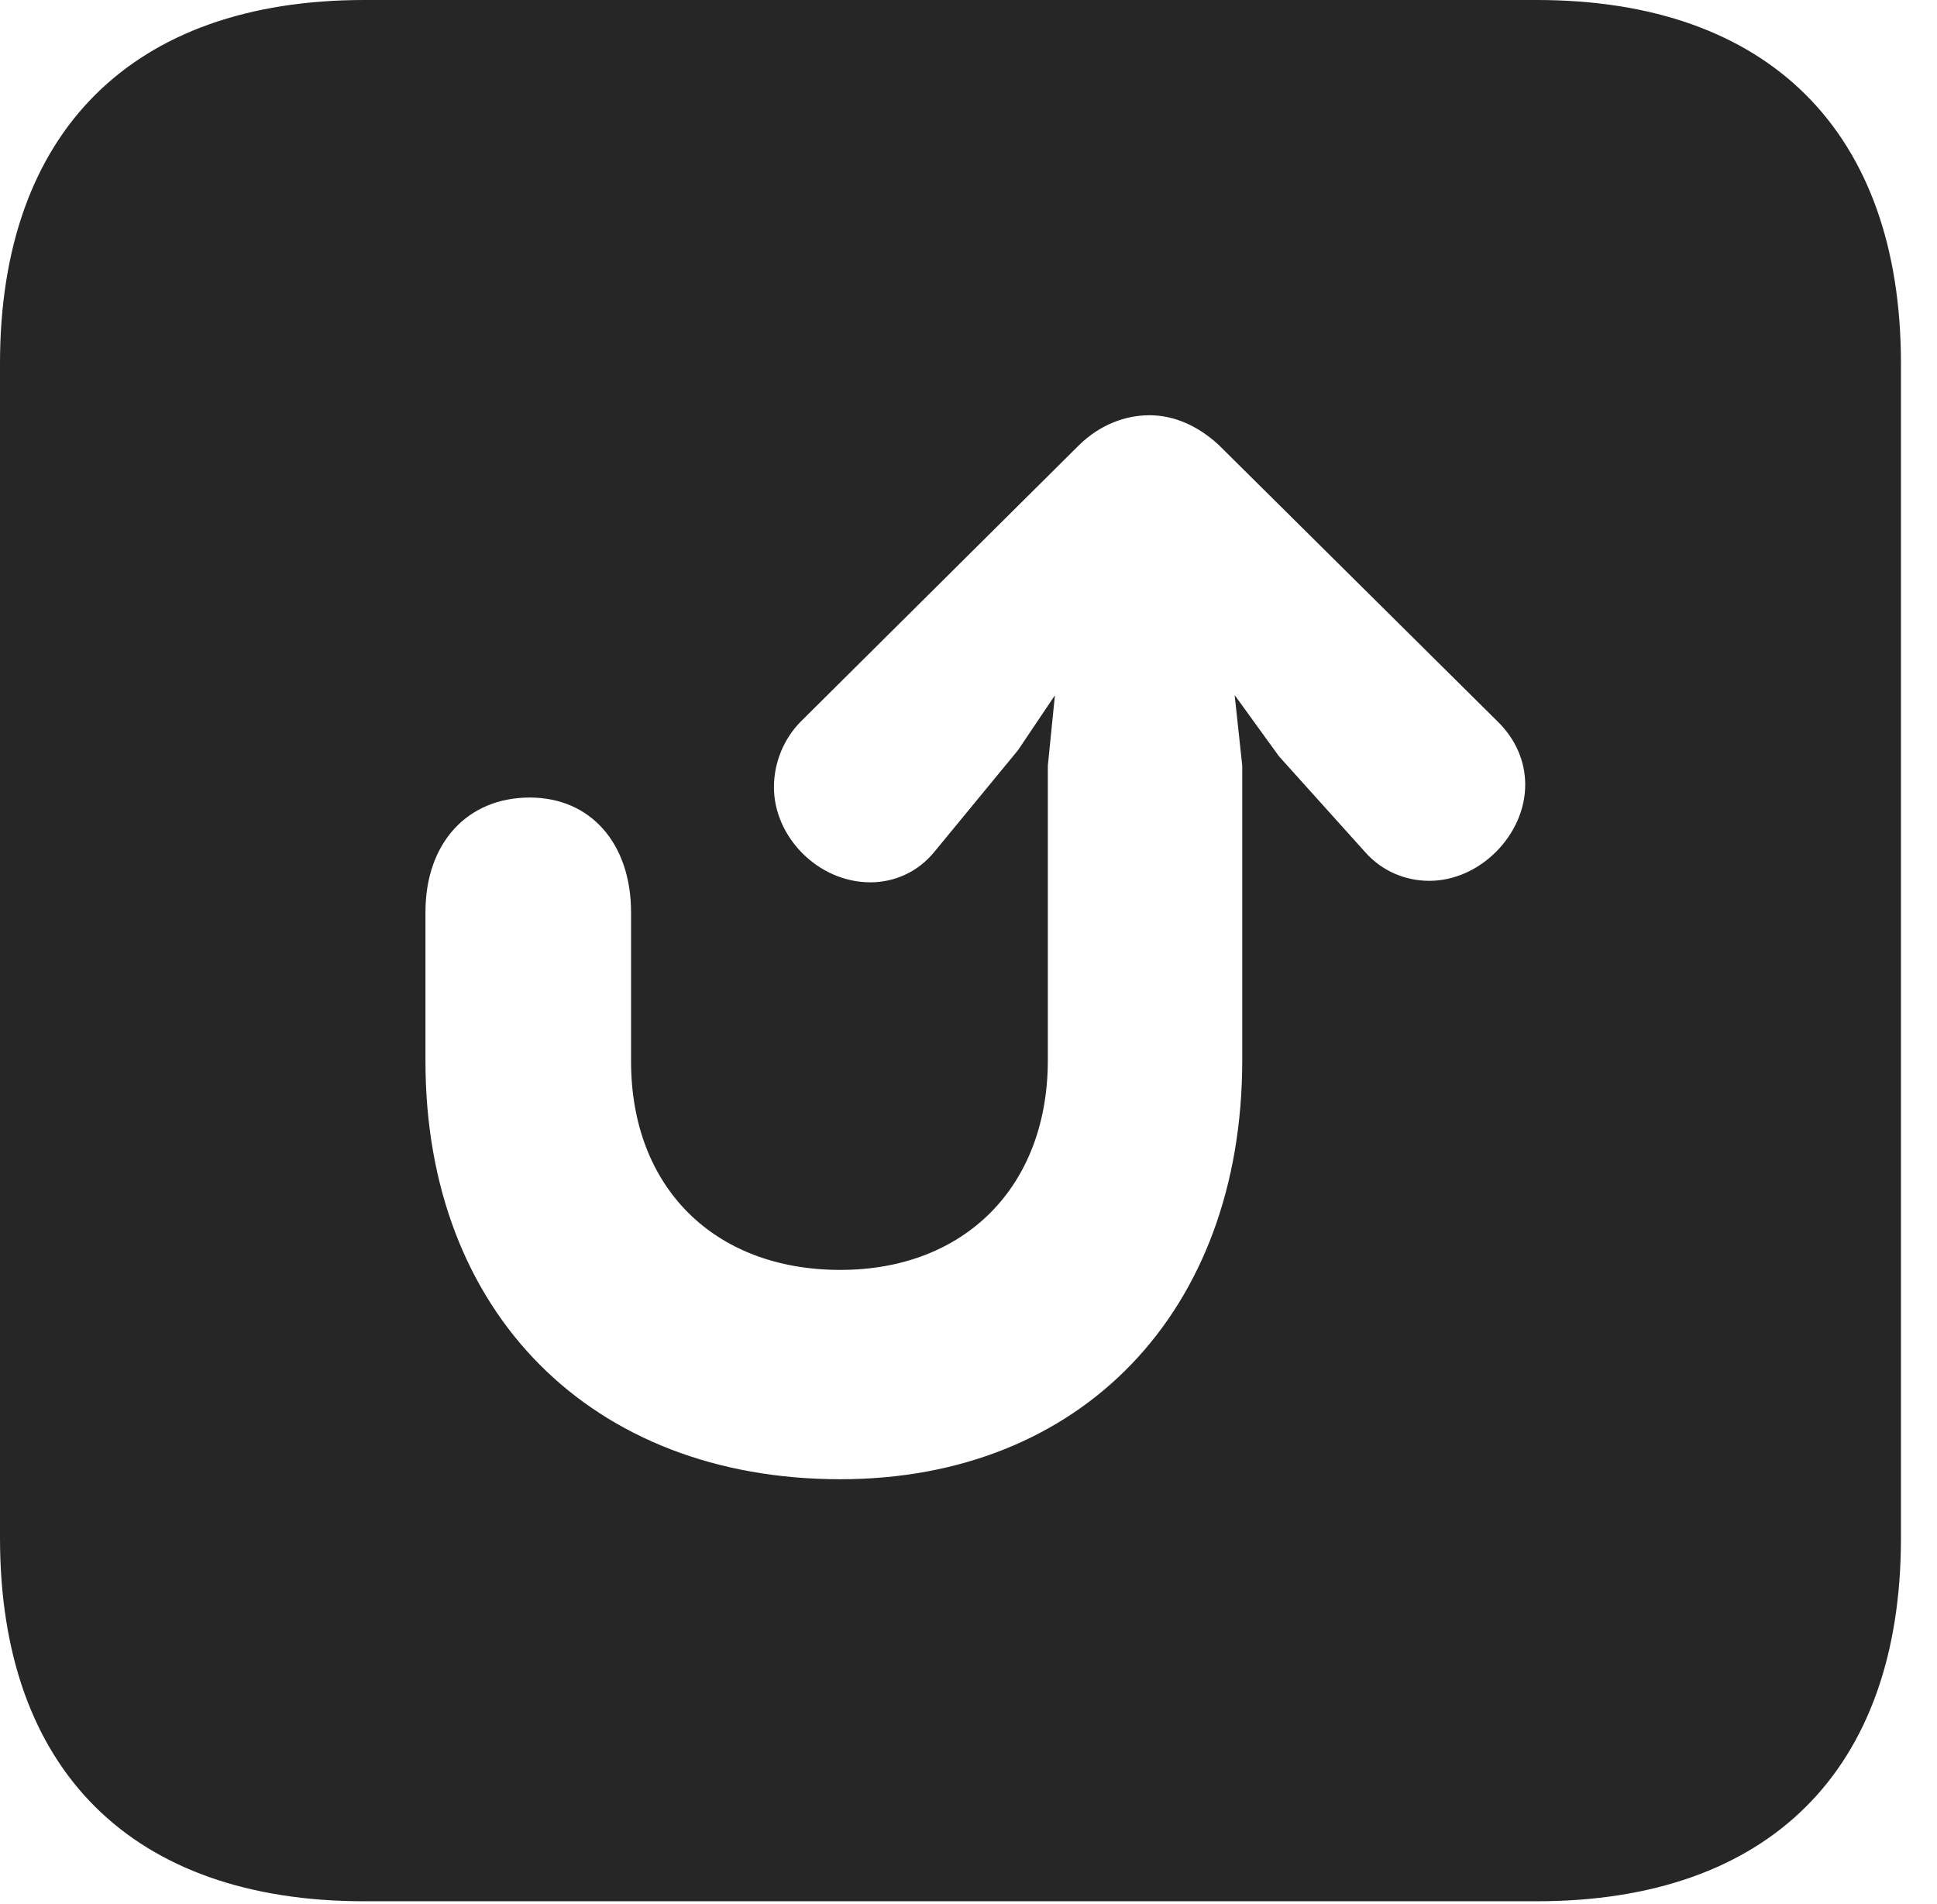 <?xml version="1.0" encoding="UTF-8"?>
<!--Generator: Apple Native CoreSVG 326-->
<!DOCTYPE svg PUBLIC "-//W3C//DTD SVG 1.1//EN" "http://www.w3.org/Graphics/SVG/1.1/DTD/svg11.dtd">
<svg version="1.1" xmlns="http://www.w3.org/2000/svg" xmlns:xlink="http://www.w3.org/1999/xlink"
       viewBox="0 0 19.399 19.067">
       <g>
              <rect height="19.067" opacity="0" width="19.399" x="0" y="0" />
              <path d="M19.038 3.639L19.038 15.401C19.038 17.726 17.716 19.038 15.39 19.038L3.648 19.038C1.324 19.038 0 17.726 0 15.401L0 3.639C0 1.322 1.324 0 3.648 0L15.39 0C17.716 0 19.038 1.322 19.038 3.639ZM10.812 4.452L8.026 7.219C7.85 7.393 7.751 7.636 7.751 7.883C7.751 8.38 8.193 8.835 8.717 8.835C8.955 8.835 9.192 8.734 9.359 8.528L10.196 7.511L10.565 6.962L10.494 7.667L10.494 10.616C10.494 11.886 9.657 12.716 8.416 12.716C7.152 12.716 6.32 11.889 6.32 10.628L6.32 9.136C6.32 8.446 5.915 7.986 5.306 7.986C4.68 7.986 4.261 8.441 4.261 9.133L4.261 10.628C4.261 13.141 5.921 14.812 8.416 14.812C10.827 14.812 12.441 13.136 12.441 10.616L12.441 7.667L12.365 6.96L12.808 7.572L13.668 8.528C13.842 8.727 14.08 8.82 14.315 8.82C14.824 8.82 15.275 8.358 15.275 7.858C15.275 7.626 15.182 7.401 14.991 7.217L12.202 4.452C12.001 4.268 11.764 4.158 11.512 4.158C11.272 4.158 11.02 4.251 10.812 4.452Z"
                     fill="currentColor" fill-opacity="0.85" />
       </g>
</svg>